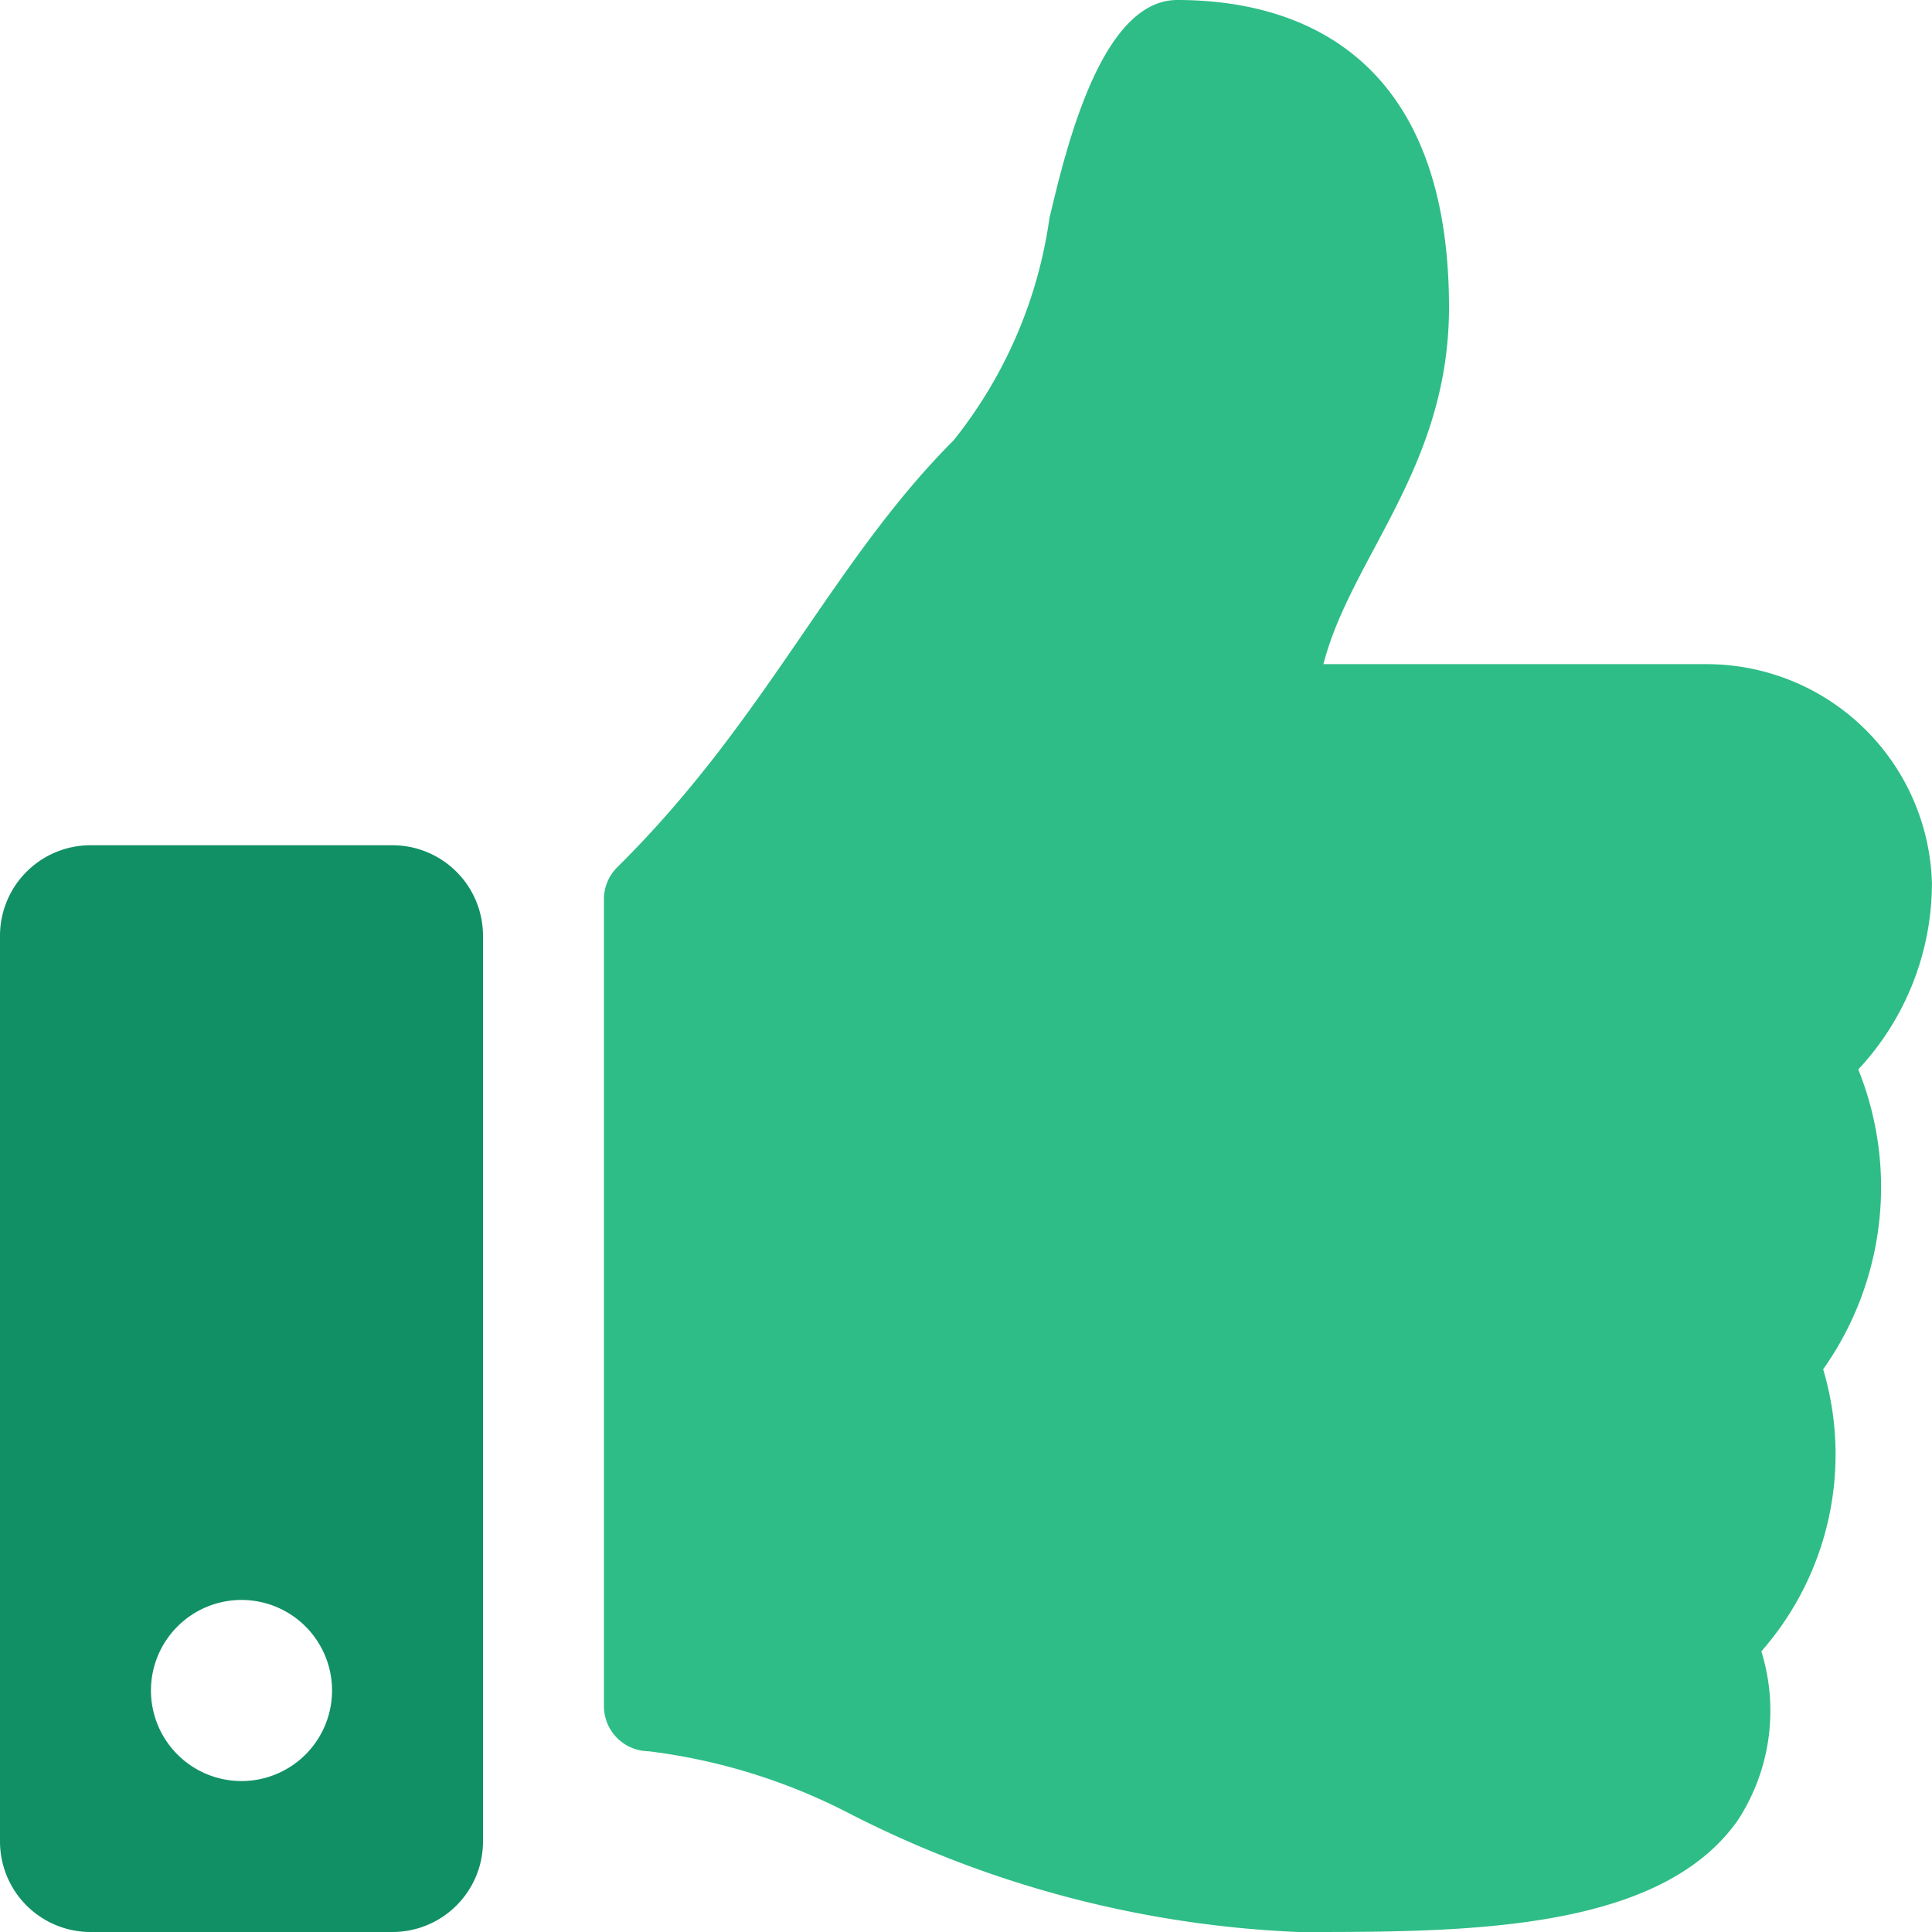 <svg xmlns="http://www.w3.org/2000/svg" width="30" height="30" viewBox="0 0 30 30">
  <g id="Group_427" data-name="Group 427" transform="translate(-88.3 -390.5)">
    <path id="Icon_awesome-thumbs-up" data-name="Icon awesome-thumbs-up" d="M6.094,15.75H1.406A1.406,1.406,0,0,0,0,17.156V31.219a1.406,1.406,0,0,0,1.406,1.406H6.094A1.406,1.406,0,0,0,7.5,31.219V17.156A1.406,1.406,0,0,0,6.094,15.75ZM3.75,30.281a1.406,1.406,0,1,1,1.406-1.406A1.406,1.406,0,0,1,3.75,30.281Z" transform="translate(88.3 387.875)" fill="#119065"/>
    <path id="Icon_awesome-thumbs-up-2" data-name="Icon awesome-thumbs-up" d="M24.375,4.773c0,2.485-1.522,3.879-1.95,5.54h5.96a3.5,3.5,0,0,1,3.489,3.4A4.242,4.242,0,0,1,30.736,16.6l-.006.006a4.895,4.895,0,0,1-.545,4.656,4.633,4.633,0,0,1-.96,4.38,3.111,3.111,0,0,1-.36,2.615C27.668,29.976,24.7,30,22.2,30h-.167a16.82,16.82,0,0,1-7.005-1.859,9.221,9.221,0,0,0-3.085-.948.7.7,0,0,1-.69-.7V13.965a.7.7,0,0,1,.208-.5c2.321-2.294,3.319-4.722,5.222-6.628a7.1,7.1,0,0,0,1.488-3.451C18.429,2.3,18.974,0,20.156,0,21.563,0,24.375.469,24.375,4.773Z" transform="translate(86.425 390.5)" fill="#2ebd87"/>
  </g>
</svg>
